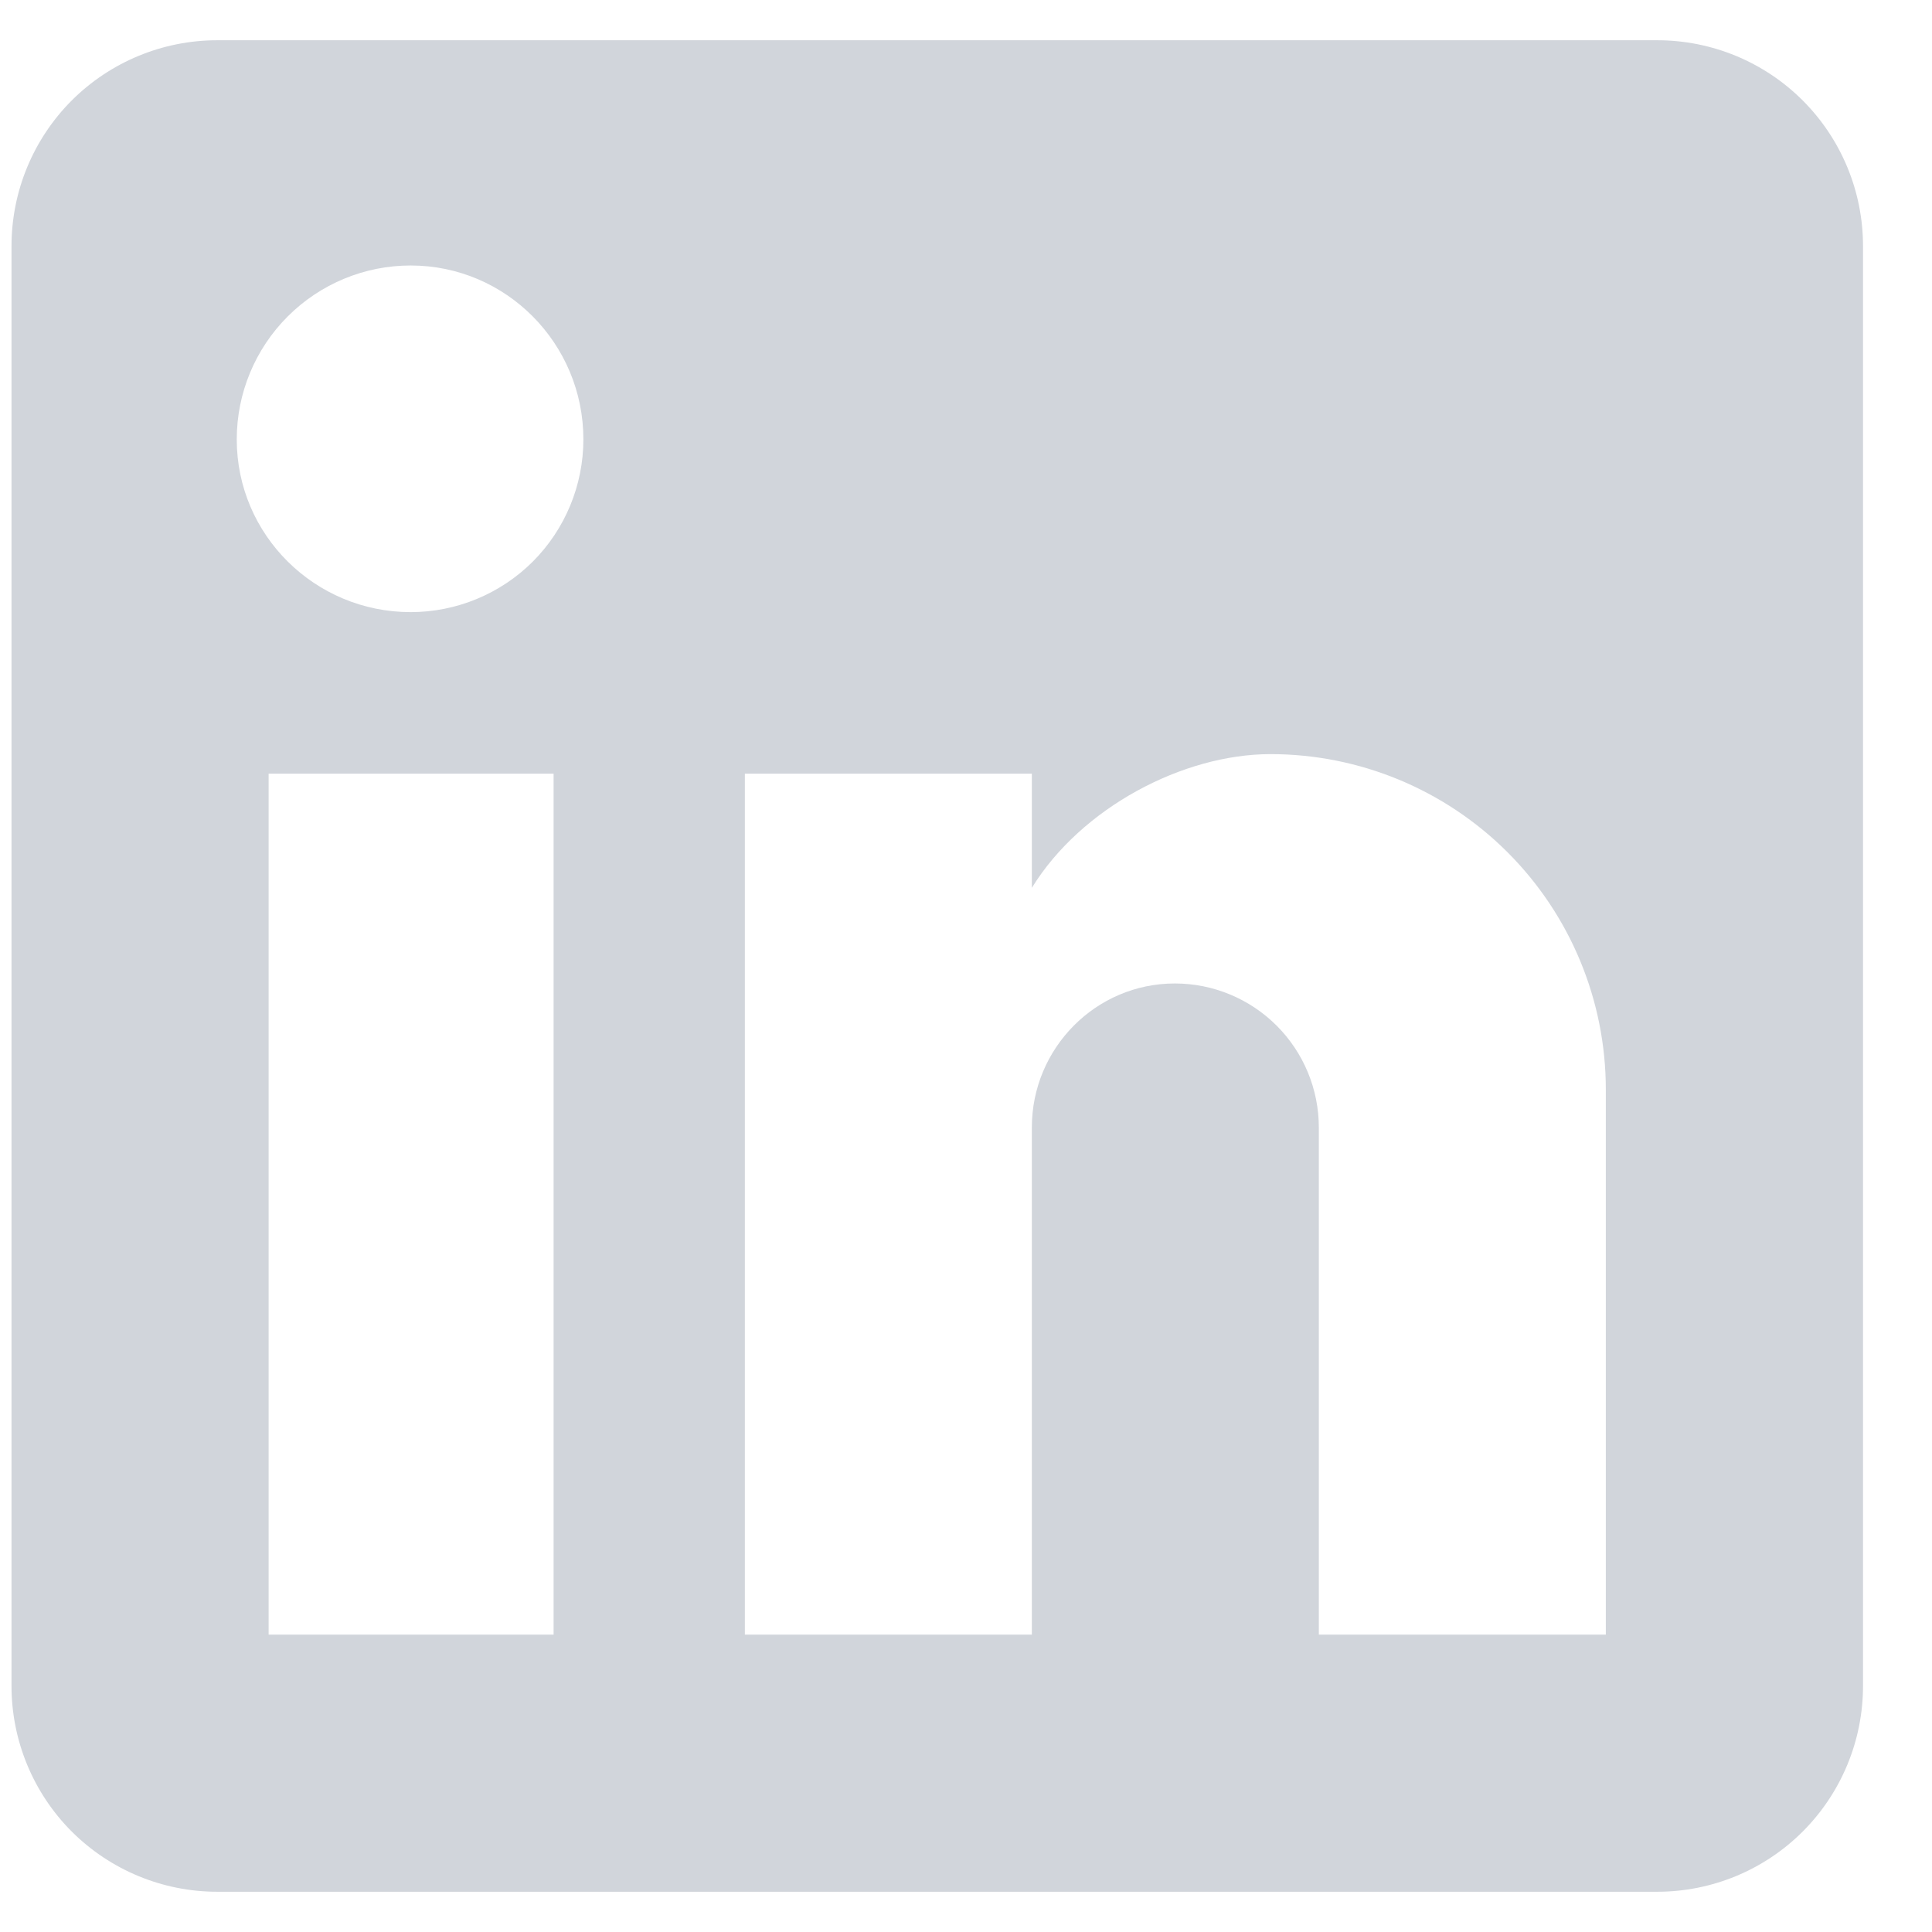<svg width="24" height="24" viewBox="0 0 24 24" fill="none" xmlns="http://www.w3.org/2000/svg">
<path d="M20.587 0.5C21.265 0.5 21.915 0.769 22.394 1.248C22.874 1.728 23.143 2.378 23.143 3.056V20.944C23.143 21.622 22.874 22.272 22.394 22.752C21.915 23.231 21.265 23.5 20.587 23.5H2.698C2.021 23.5 1.371 23.231 0.891 22.752C0.412 22.272 0.143 21.622 0.143 20.944V3.056C0.143 2.378 0.412 1.728 0.891 1.248C1.371 0.769 2.021 0.5 2.698 0.5H20.587ZM19.948 20.306V13.533C19.948 12.429 19.509 11.369 18.728 10.588C17.947 9.807 16.888 9.368 15.783 9.368C14.697 9.368 13.432 10.032 12.818 11.029V9.611H9.253V20.306H12.818V14.006C12.818 13.022 13.611 12.217 14.595 12.217C15.069 12.217 15.524 12.406 15.859 12.741C16.195 13.077 16.383 13.532 16.383 14.006V20.306H19.948ZM5.101 7.604C5.67 7.604 6.216 7.378 6.619 6.976C7.021 6.573 7.247 6.027 7.247 5.458C7.247 4.269 6.289 3.298 5.101 3.298C4.528 3.298 3.979 3.526 3.574 3.931C3.169 4.336 2.941 4.885 2.941 5.458C2.941 6.646 3.912 7.604 5.101 7.604ZM6.877 20.306V9.611H3.337V20.306H6.877Z" fill="#D1D5DB"/>
</svg>
